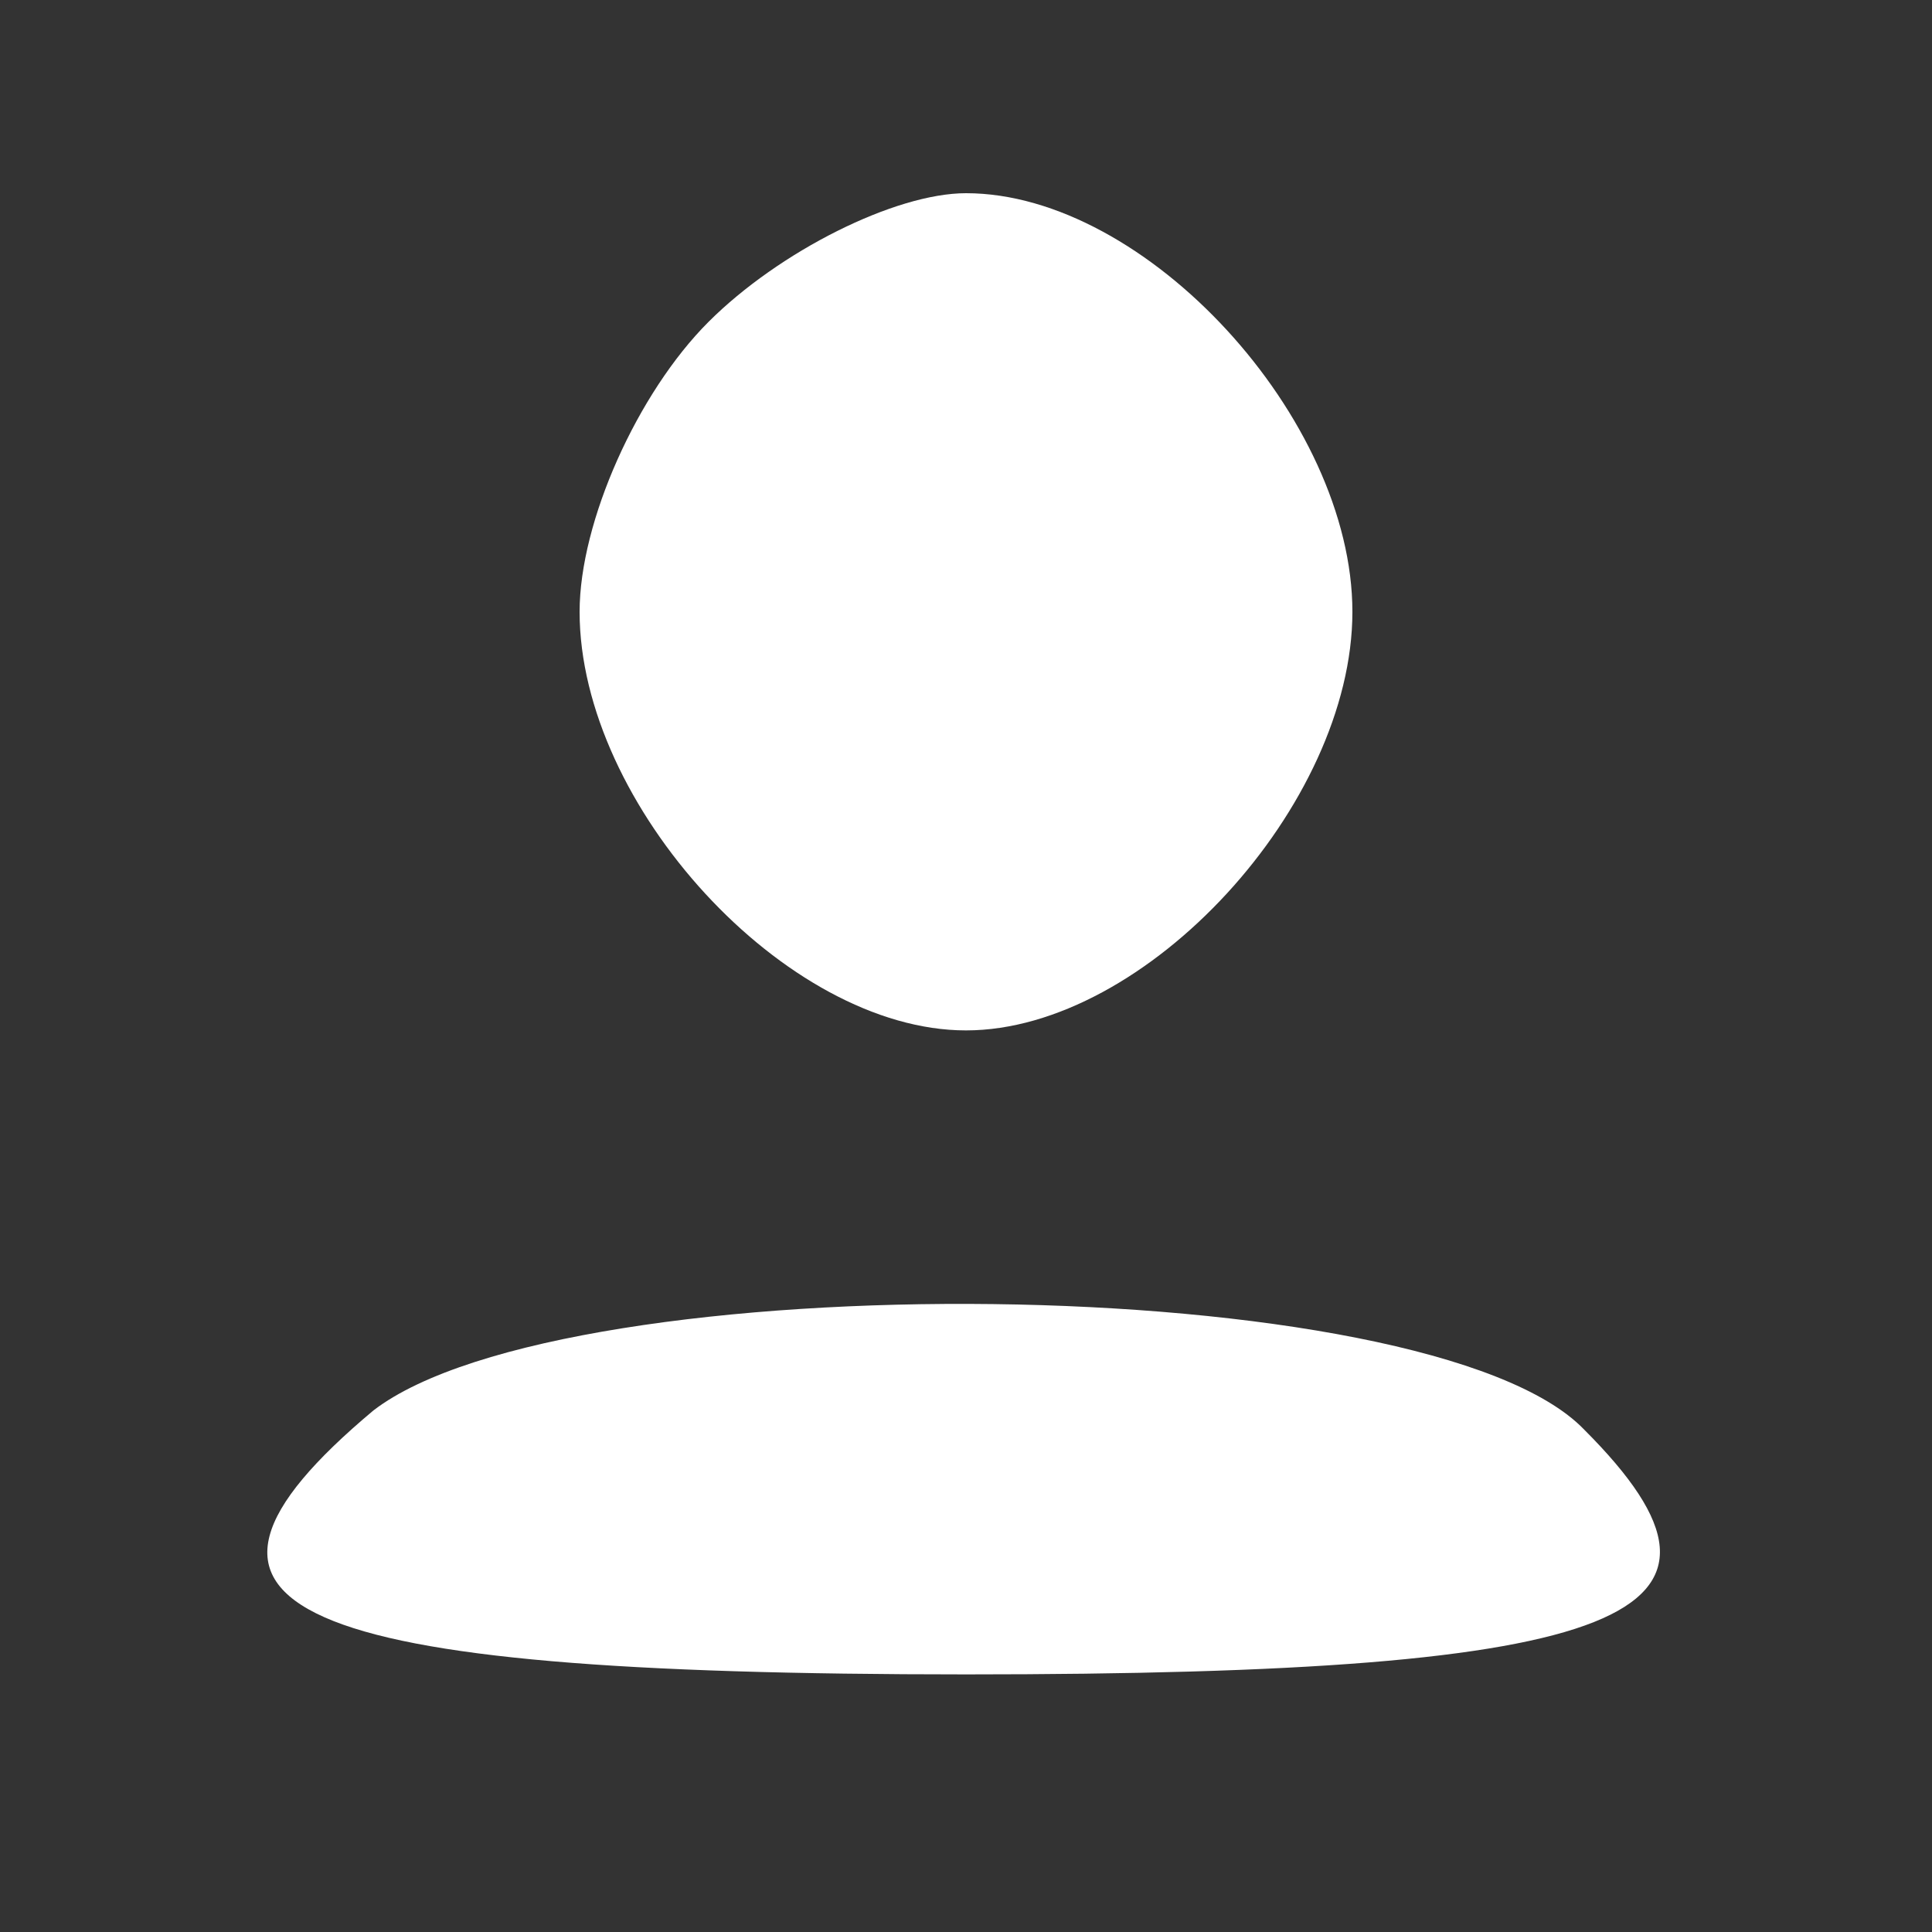 
                <svg version="1.0" xmlns="http://www.w3.org/2000/svg"
                width="25pt" height="25pt" viewBox="0 0 30 30"
                preserveAspectRatio="xMidYMid meet">
               
               <rect x="0" y="0" width="30" height="30" fill="#333333" stroke="none"/>
               
               <g transform="translate(0,30) scale(0.1,-0.1)"
               fill="#ffffff" stroke="none">
               <path d="M110 250 c-11 -11 -20 -31 -20 -45 0 -30 32 -65 60 -65 28 0 60 35
               60 65 0 30 -32 65 -60 65 -11 0 -29 -9 -40 -20z"/>
               <path d="M58 81 c-37 -31 -14 -41 92 -41 103 0 125 9 96 38 -24 25 -158 26
               -188 3z"/>
               </g>
               </svg>